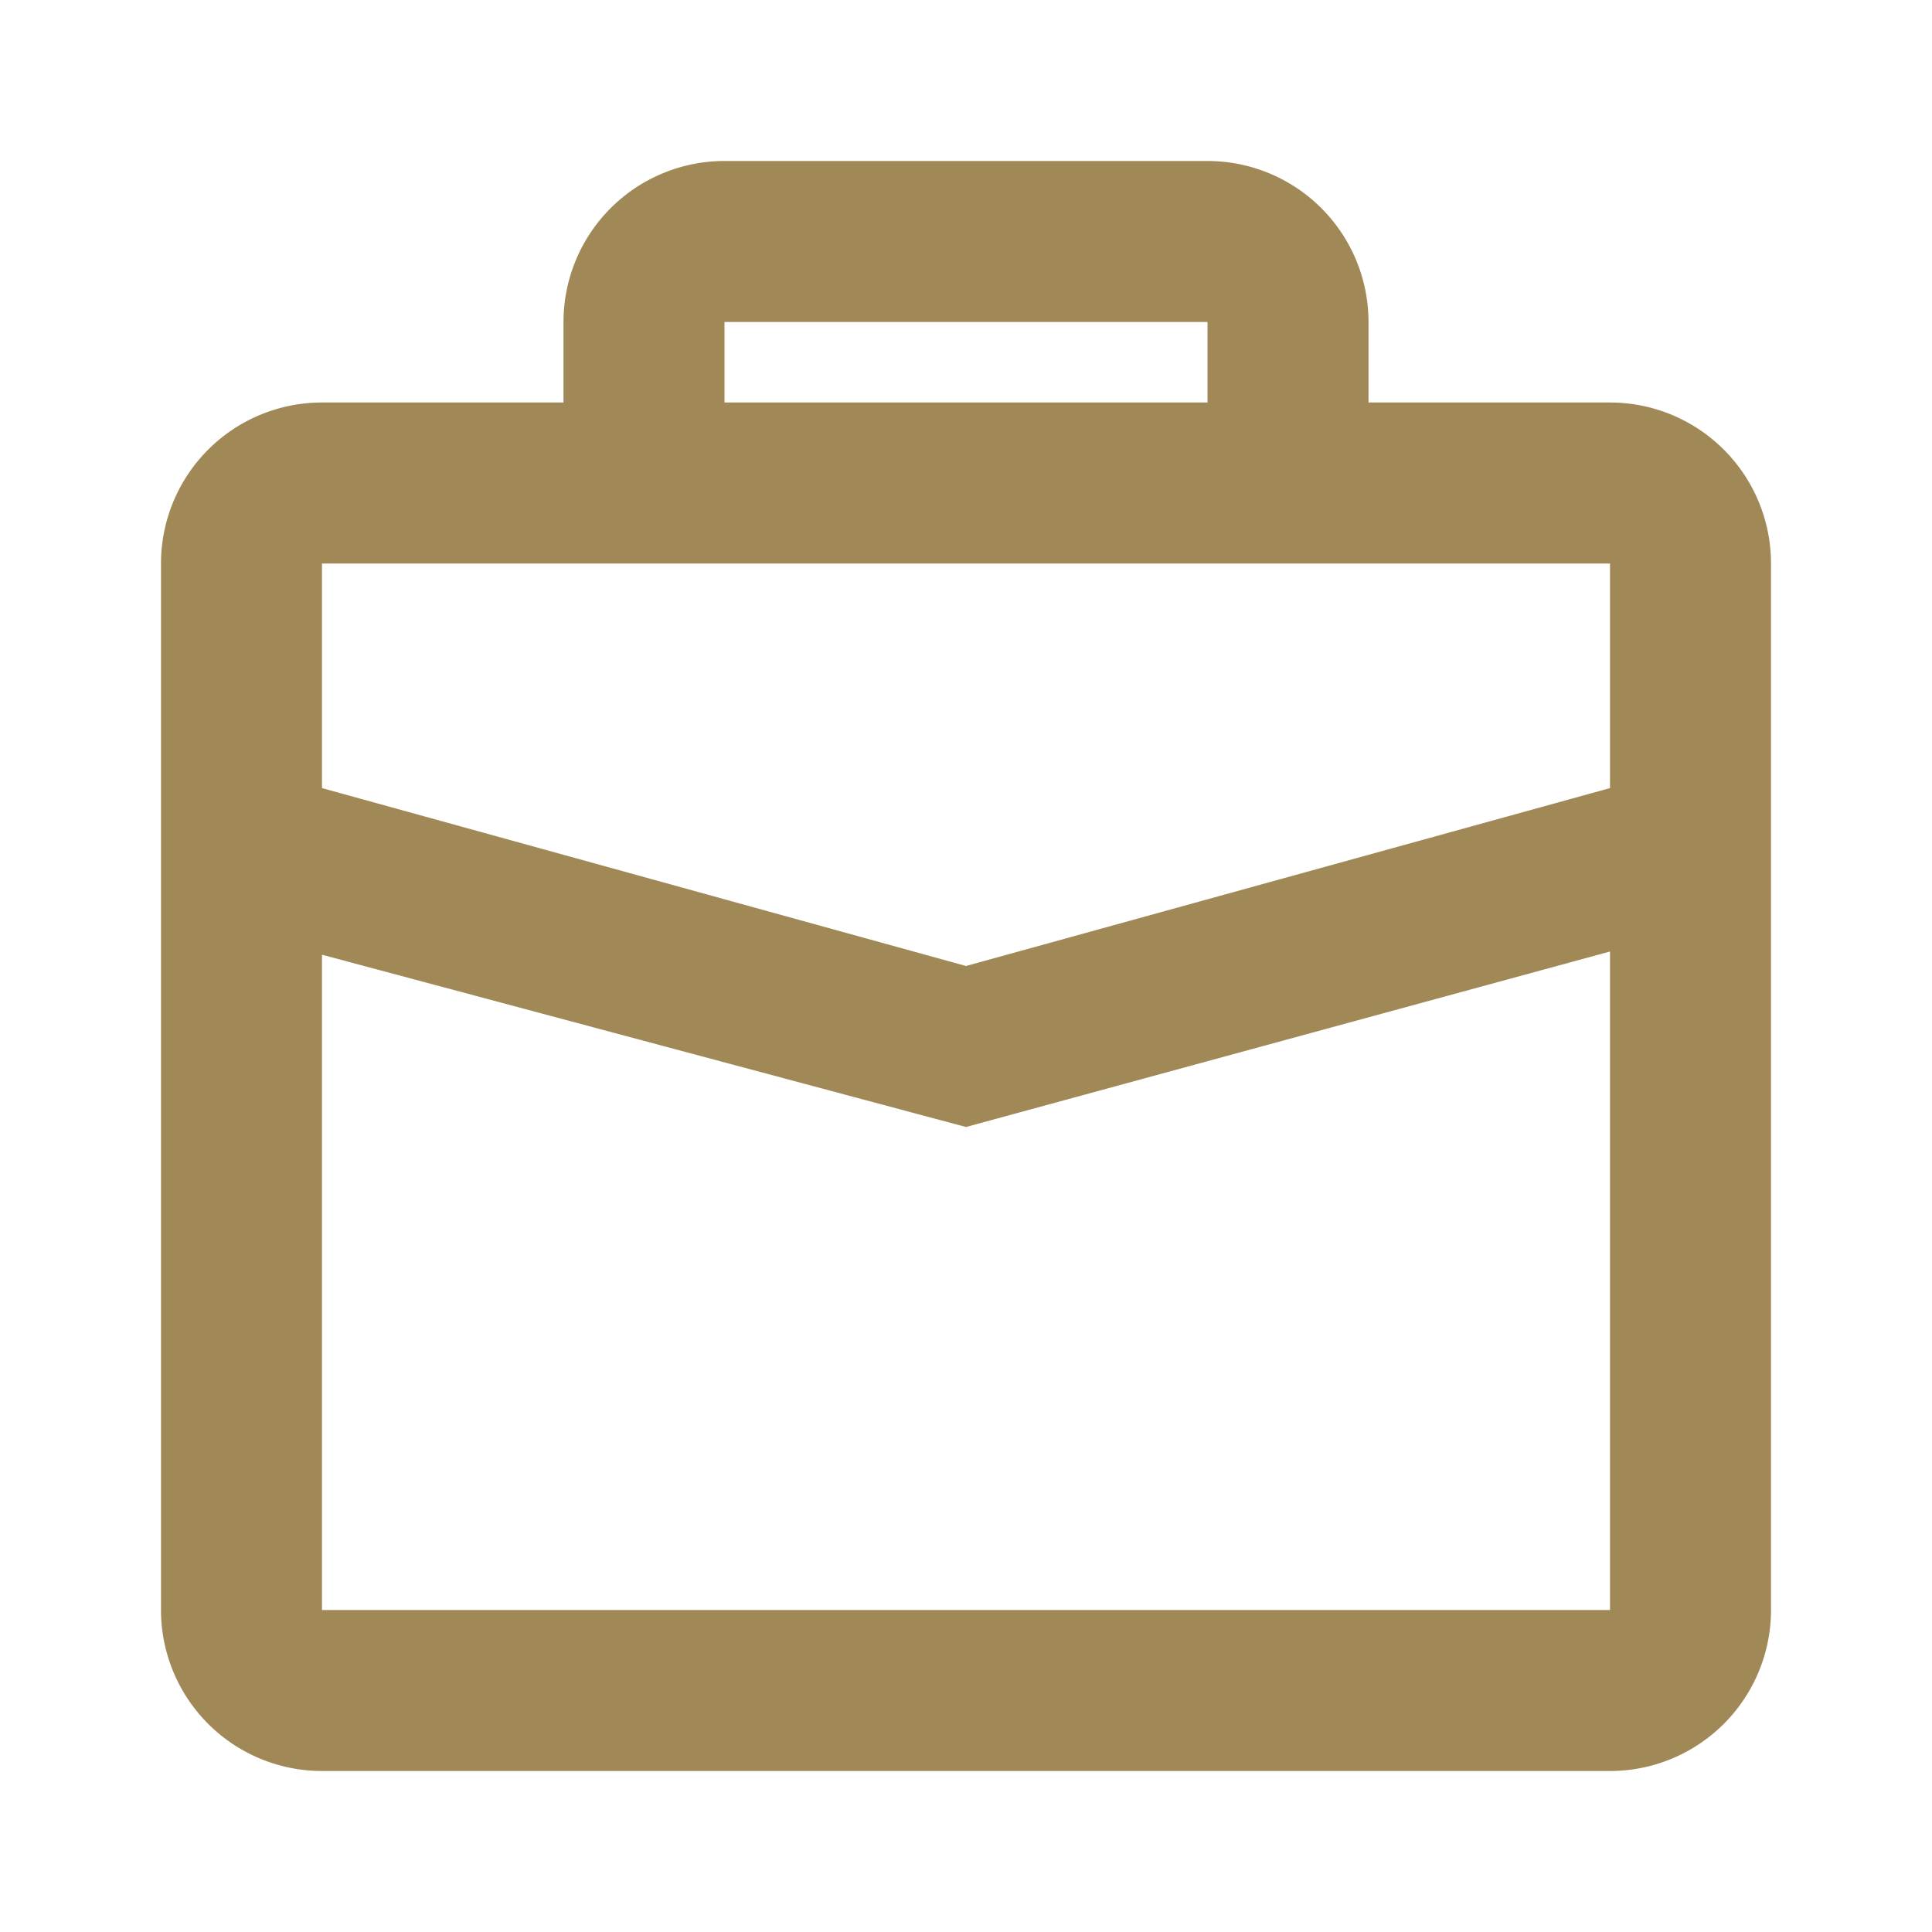 <!DOCTYPE svg PUBLIC "-//W3C//DTD SVG 1.1//EN" "http://www.w3.org/Graphics/SVG/1.1/DTD/svg11.dtd">

<!-- Uploaded to: SVG Repo, www.svgrepo.com, Transformed by: SVG Repo Mixer Tools -->
<svg fill="#a08857" width="800px" height="800px" viewBox="0 0 24 24" id="Main" xmlns="http://www.w3.org/2000/svg">

<g id="SVGRepo_bgCarrier" stroke-width="0"/>

<g id="SVGRepo_tracerCarrier" stroke-linecap="round" stroke-linejoin="round"/>

<g id="SVGRepo_iconCarrier">

<title/>

<path d="M20,5H17V4a2,2,0,0,0-2-2H9A2,2,0,0,0,7,4V5H4A2,2,0,0,0,2,7V20a2,2,0,0,0,2,2H20a2,2,0,0,0,2-2V7A2,2,0,0,0,20,5ZM9,4h6V5H9ZM7,7H20V9.79L12,12,4,9.79V7ZM4,20V11.86L12,14l8-2.18V20Z"/>

</g>

</svg>